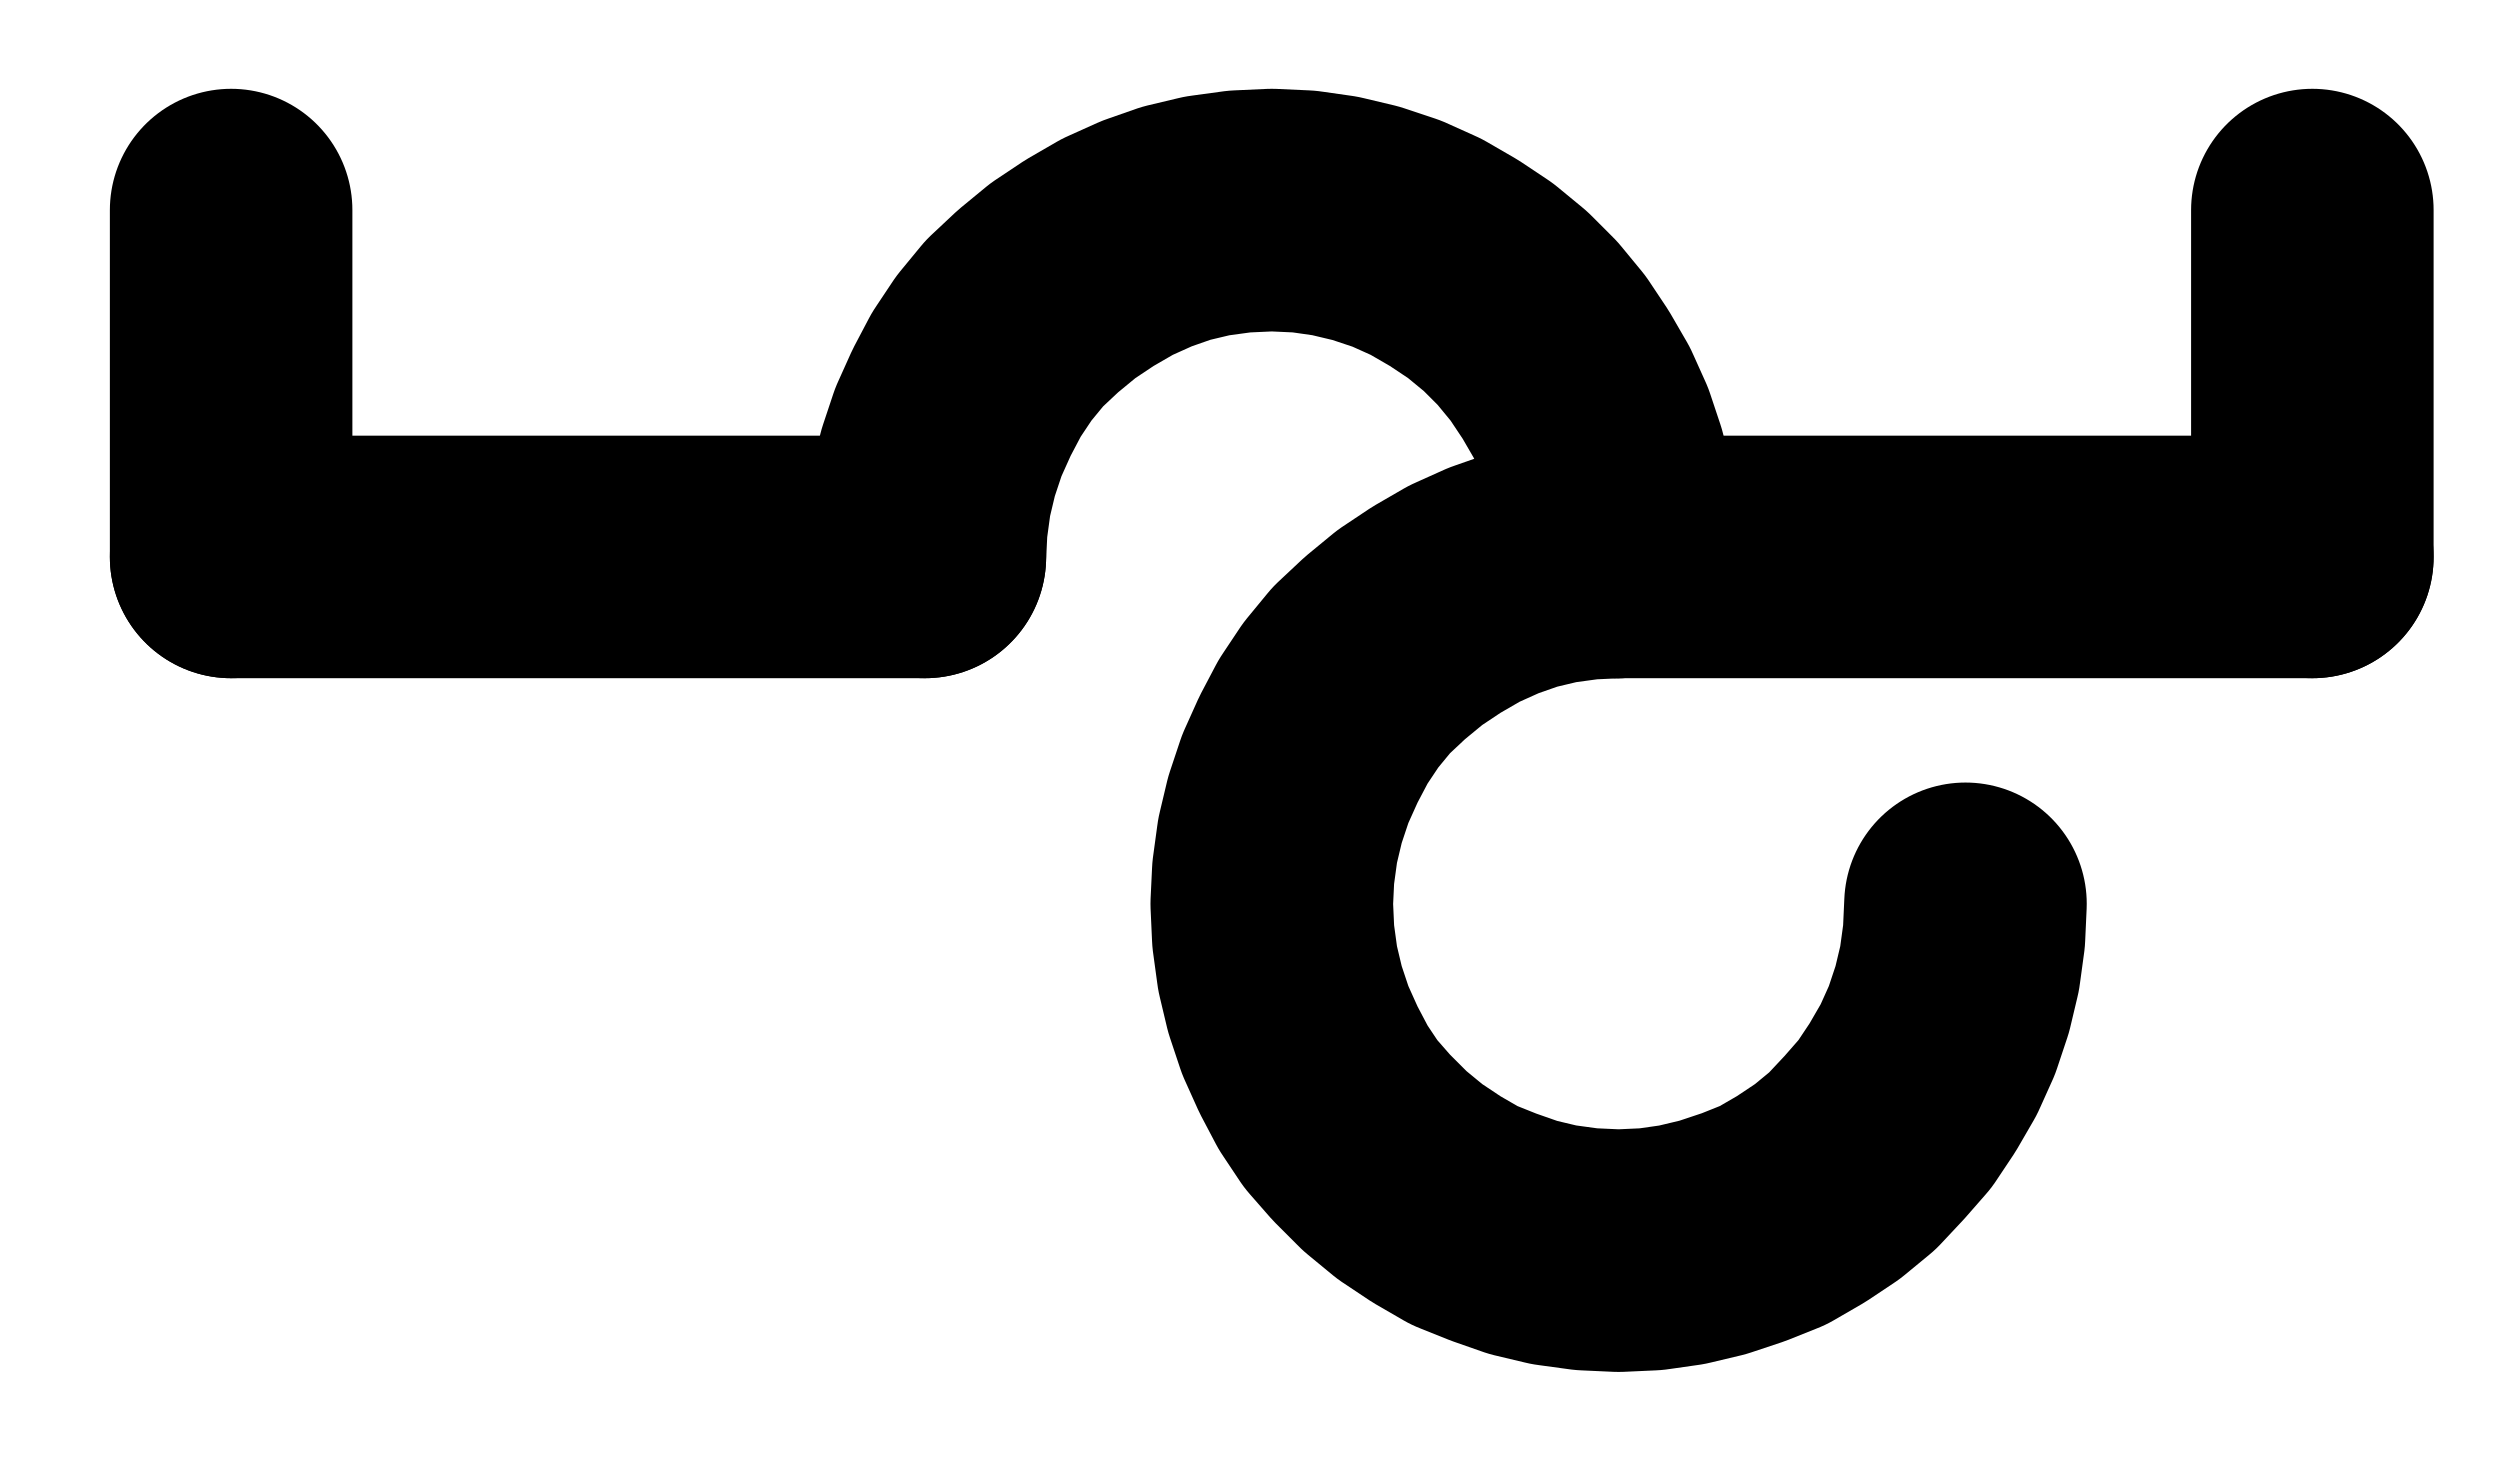 <?xml version="1.0" encoding="UTF-8" standalone="no"?>
<!-- Created with Inkscape (http://www.inkscape.org/) -->

<svg
   version="1.1"
   id="svg1"
   width="272.147"
   height="161.507"
   viewBox="0 0 272.147 161.507"
   sodipodi:docname="Anneal3.pdf"
   xmlns:inkscape="http://www.inkscape.org/namespaces/inkscape"
   xmlns:sodipodi="http://sodipodi.sourceforge.net/DTD/sodipodi-0.dtd"
   xmlns="http://www.w3.org/2000/svg"
   xmlns:svg="http://www.w3.org/2000/svg">
  <defs
     id="defs1">
    <clipPath
       clipPathUnits="userSpaceOnUse"
       id="clipPath2">
      <path
         d="M 0,0.16 V 1122.56 H 793.6 V 0.16 Z"
         clip-rule="evenodd"
         id="path2" />
    </clipPath>
    <clipPath
       clipPathUnits="userSpaceOnUse"
       id="clipPath4">
      <path
         d="M 0,0.16 V 1122.56 H 793.6 V 0.16 Z"
         clip-rule="evenodd"
         id="path4" />
    </clipPath>
    <clipPath
       clipPathUnits="userSpaceOnUse"
       id="clipPath6">
      <path
         d="M 0,0.16 V 1122.56 H 793.6 V 0.16 Z"
         transform="translate(-396.32,-559.84)"
         clip-rule="evenodd"
         id="path6" />
    </clipPath>
    <clipPath
       clipPathUnits="userSpaceOnUse"
       id="clipPath8">
      <path
         d="M 0,0.16 V 1122.56 H 793.6 V 0.16 Z"
         clip-rule="evenodd"
         id="path8" />
    </clipPath>
    <clipPath
       clipPathUnits="userSpaceOnUse"
       id="clipPath10">
      <path
         d="M 0,0.16 V 1122.56 H 793.6 V 0.16 Z"
         clip-rule="evenodd"
         id="path10" />
    </clipPath>
    <clipPath
       clipPathUnits="userSpaceOnUse"
       id="clipPath12">
      <path
         d="M 0,0.16 V 1122.56 H 793.6 V 0.16 Z"
         transform="translate(-396.32,-559.84)"
         clip-rule="evenodd"
         id="path12" />
    </clipPath>
  </defs>
  <sodipodi:namedview
     id="namedview1"
     pagecolor="#505050"
     bordercolor="#eeeeee"
     borderopacity="1"
     inkscape:showpageshadow="0"
     inkscape:pageopacity="0"
     inkscape:pagecheckerboard="0"
     inkscape:deskcolor="#505050">
    <inkscape:page
       x="0"
       y="0"
       inkscape:label="1"
       id="page1"
       width="272.147"
       height="161.507"
       margin="0"
       bleed="0" />
  </sodipodi:namedview>
  <g
     id="g1"
     inkscape:groupmode="layer"
     inkscape:label="1">
    <path
       id="path1"
       d="m 245.28,559.84 h 75.52"
       style="fill:none;stroke:#000000;stroke-width:26.4;stroke-linecap:round;stroke-linejoin:round;stroke-miterlimit:10;stroke-dasharray:none;stroke-opacity:1"
       transform="translate(-220.12,-499.213)"
       clip-path="url(#clipPath2)" />
    <path
       id="path3"
       d="M 396.32,559.84 H 471.84"
       style="fill:none;stroke:#000000;stroke-width:26.4;stroke-linecap:round;stroke-linejoin:round;stroke-miterlimit:10;stroke-dasharray:none;stroke-opacity:1"
       transform="translate(-220.12,-499.213)"
       clip-path="url(#clipPath4)" />
    <path
       id="path5"
       d="M 0,0 -0.16,-3.36 -0.64,-6.88 -1.44,-10.24 -2.56,-13.6 -4,-16.8 -5.76,-19.84 l -1.92,-2.88 -2.24,-2.72 -2.4,-2.4 -2.72,-2.24 -2.88,-1.92 -3.04,-1.76 -3.2,-1.44 -3.36,-1.12 -3.36,-0.8 -3.36,-0.48 -3.52,-0.16 -3.52,0.16 -3.52,0.48 L -48.16,-36.32 l -3.2,1.12 -3.2,1.44 L -57.6,-32 -60.48,-30.08 l -2.72,2.24 -2.56,2.4 L -68,-22.72 -69.92,-19.84 l -1.6,3.04 -1.44,3.2 -1.12,3.36 -0.8,3.36 -0.48,3.52 -0.16,3.36"
       style="fill:none;stroke:#000000;stroke-width:26.4;stroke-linecap:round;stroke-linejoin:round;stroke-miterlimit:10;stroke-dasharray:none;stroke-opacity:1"
       transform="translate(176.2,60.627)"
       clip-path="url(#clipPath6)" />
    <path
       id="path7"
       d="m 245.28,522.08 v 37.76"
       style="fill:none;stroke:#000000;stroke-width:26.4;stroke-linecap:round;stroke-linejoin:round;stroke-miterlimit:10;stroke-dasharray:none;stroke-opacity:1"
       transform="translate(-220.12,-499.213)"
       clip-path="url(#clipPath8)" />
    <path
       id="path9"
       d="m 471.84,522.08 v 37.76"
       style="fill:none;stroke:#000000;stroke-width:26.4;stroke-linecap:round;stroke-linejoin:round;stroke-miterlimit:10;stroke-dasharray:none;stroke-opacity:1"
       transform="translate(-220.12,-499.213)"
       clip-path="url(#clipPath10)" />
    <path
       id="path11"
       d="M 0,0 -3.52,0.16 -7.04,0.64 -10.4,1.44 -13.6,2.56 -16.8,4 -19.84,5.76 -22.72,7.68 -25.44,9.92 -28,12.32 l -2.24,2.72 -1.92,2.88 -1.6,3.04 -1.44,3.2 -1.12,3.36 -0.8,3.36 -0.48,3.52 -0.16,3.36 0.16,3.52 0.48,3.52 L -36.32,48.16 l 1.12,3.36 1.44,3.2 1.6,3.04 1.92,2.88 2.24,2.56 2.56,2.56 L -22.72,68 -19.84,69.92 -16.8,71.68 -13.6,72.96 l 3.2,1.12 3.36,0.8 3.52,0.48 L 0,75.52 3.52,75.36 6.88,74.88 10.24,74.08 13.6,72.96 16.8,71.68 19.84,69.92 22.72,68 25.44,65.76 27.84,63.2 30.08,60.64 32,57.76 33.76,54.72 35.2,51.52 36.32,48.16 l 0.8,-3.36 0.48,-3.52 0.16,-3.52"
       style="fill:none;stroke:#000000;stroke-width:26.4;stroke-linecap:round;stroke-linejoin:round;stroke-miterlimit:10;stroke-dasharray:none;stroke-opacity:1"
       transform="translate(176.2,60.627)"
       clip-path="url(#clipPath12)" />
  </g>
</svg>
